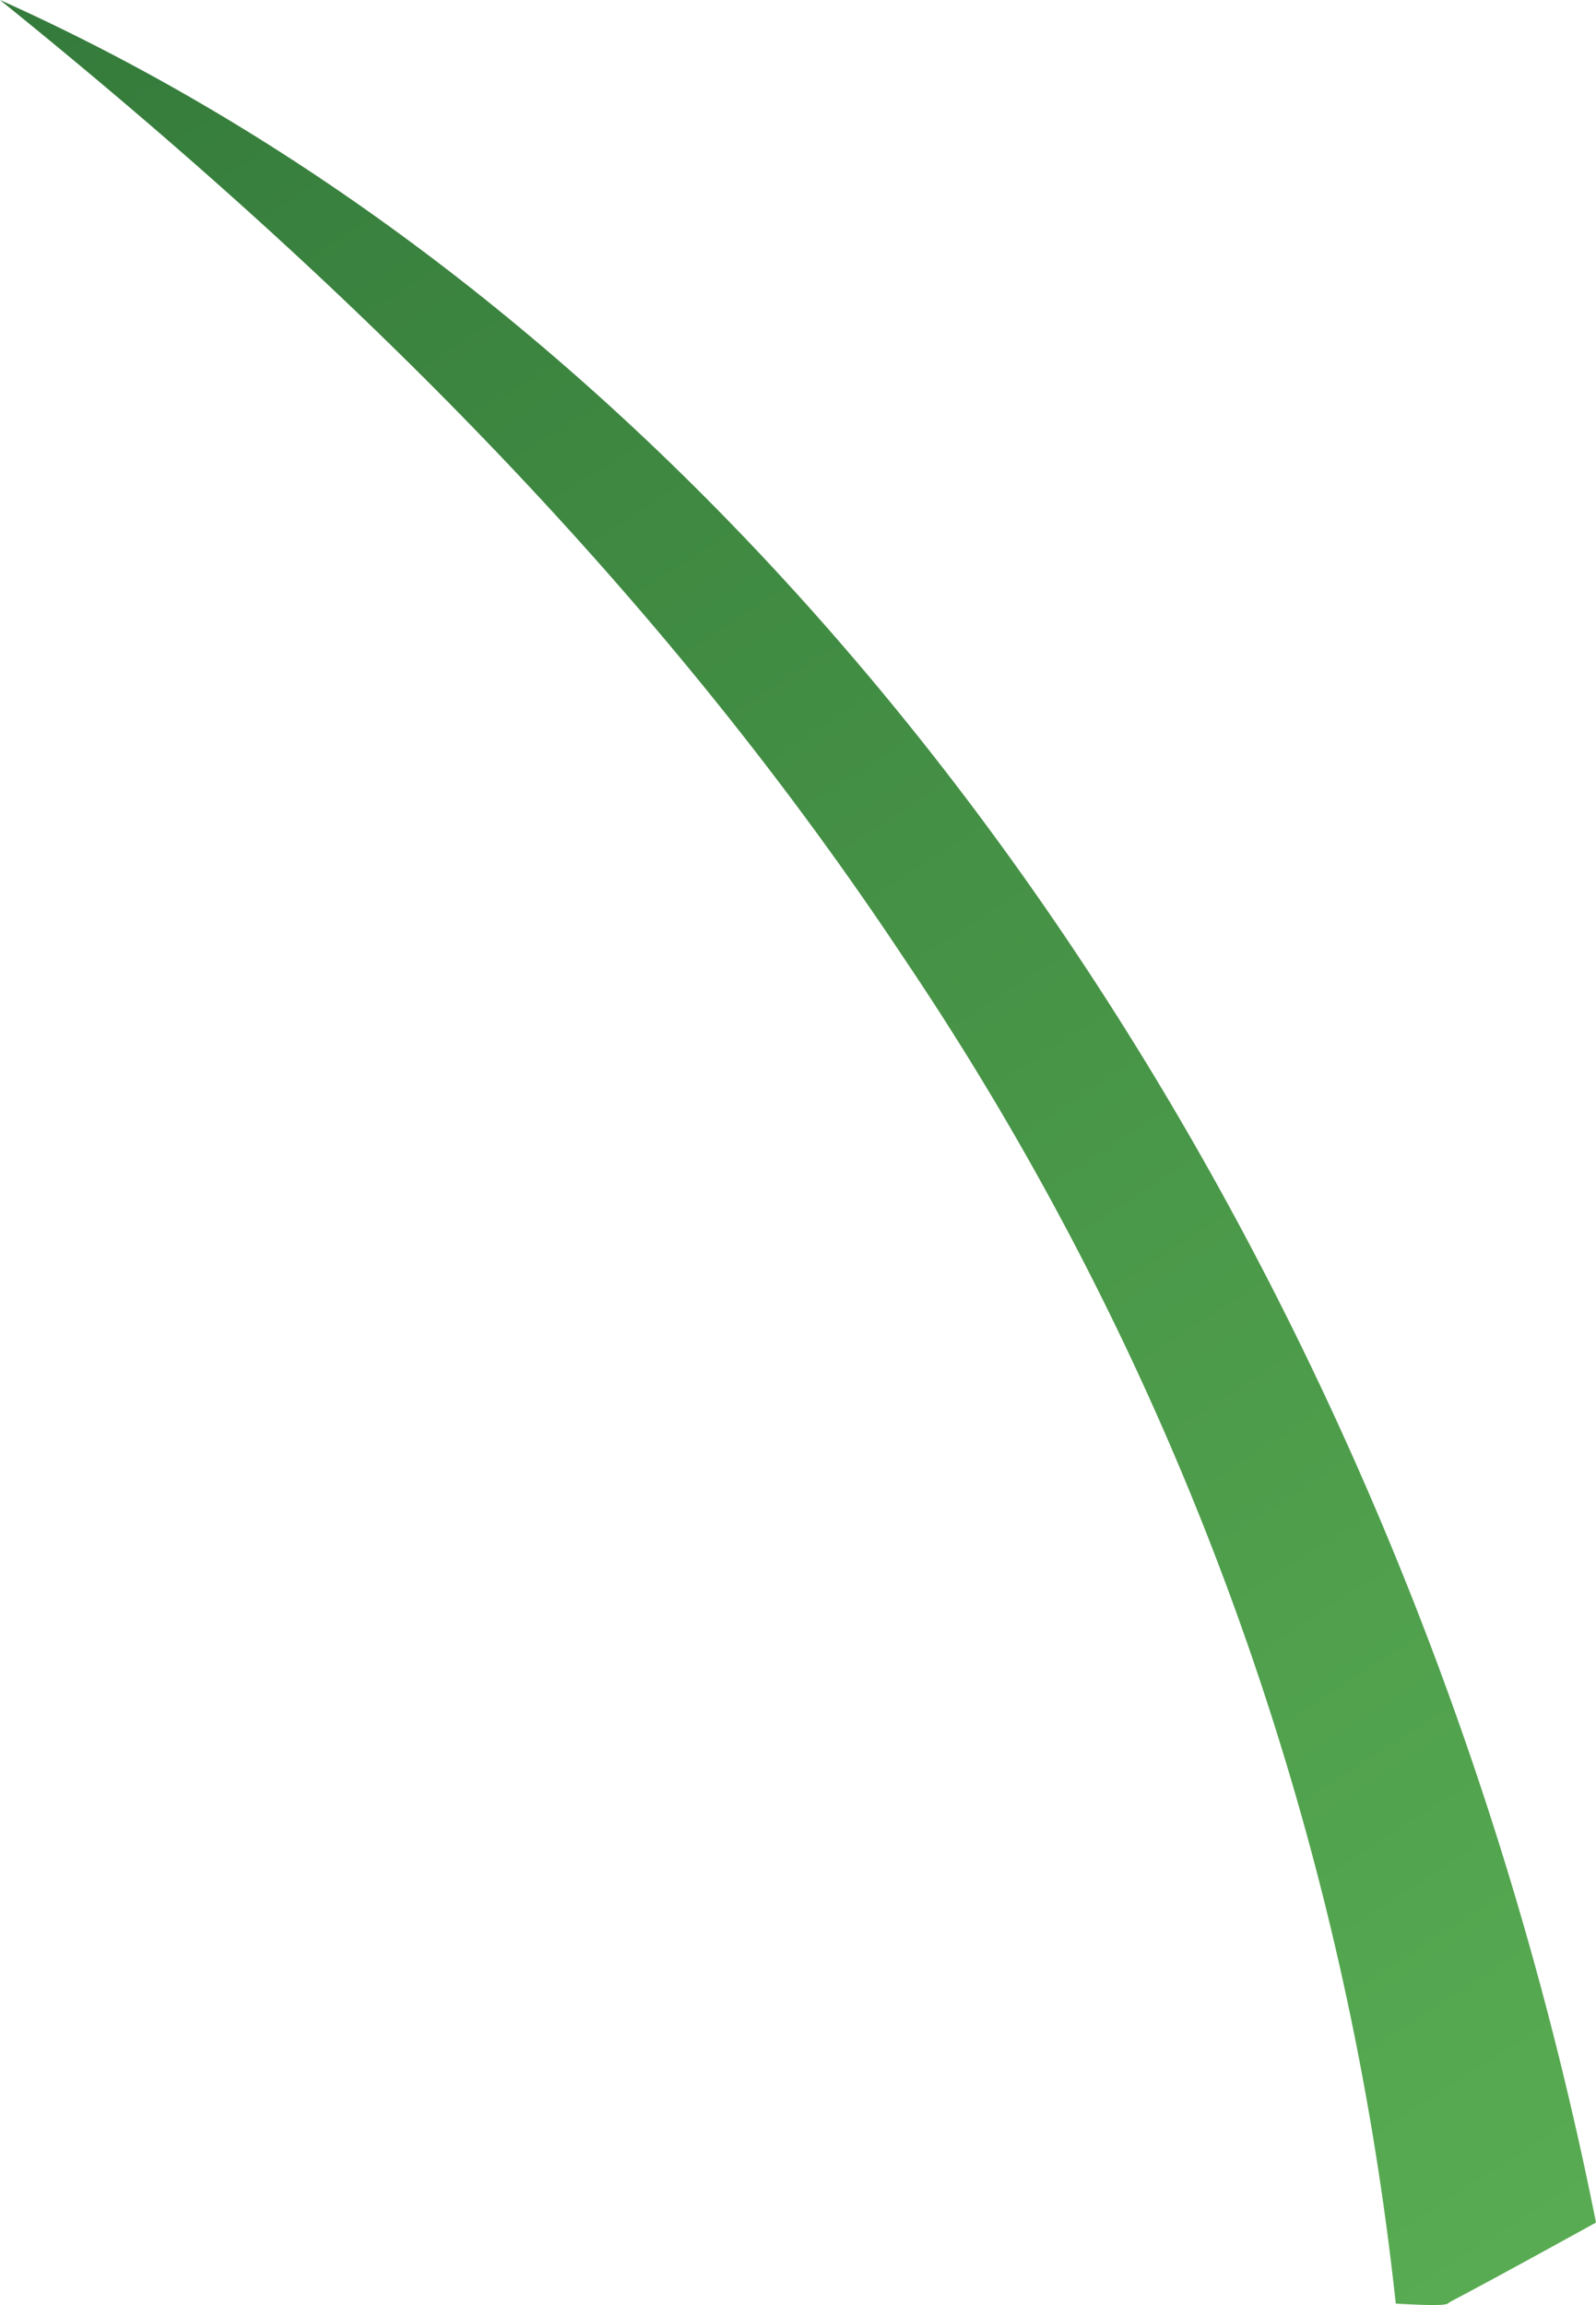 <svg xmlns="http://www.w3.org/2000/svg" xmlns:xlink="http://www.w3.org/1999/xlink" viewBox="0 0 46.31 66.88"><defs><style>.cls-1{fill:url(#linear-gradient);}</style><linearGradient id="linear-gradient" x1="1125.15" y1="-21.6" x2="1115.96" y2="80.46" gradientTransform="matrix(-0.14, 0, 0, 1, 176.87, 0)" gradientUnits="userSpaceOnUse"><stop offset="0" stop-color="#317639"/><stop offset="1" stop-color="#58ab52"/></linearGradient></defs><g id="Layer_2" data-name="Layer 2"><g id="Grass"><path class="cls-1" d="M40.5,66.83a86.26,86.26,0,0,0-14.25-39C18.87,16.7,9.65,7.79,0,0,22.48,10.07,40.45,35.09,46.31,64.48c-1.42.78-2.83,1.56-4.25,2.31C42,66.85,42,66.92,40.5,66.83Z"/></g></g></svg>